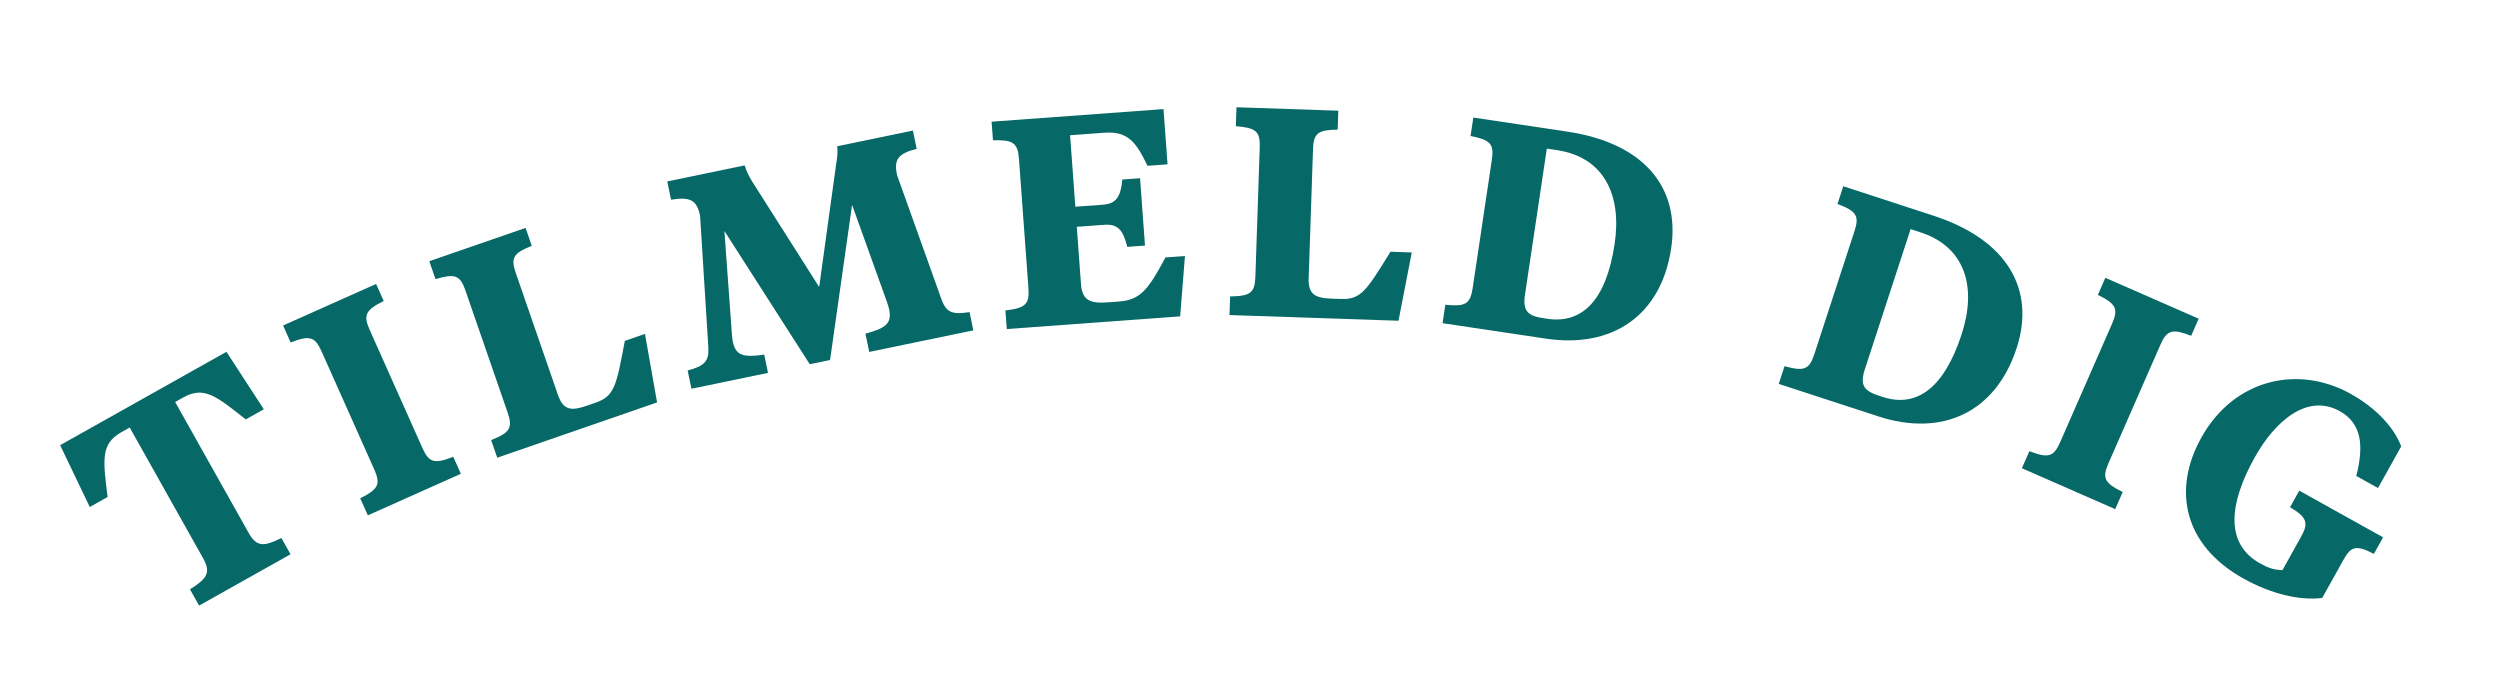 <svg width="516" height="144" viewBox="0 0 516 144" fill="none" xmlns="http://www.w3.org/2000/svg">
<path d="M12.412 91.883L46.739 72.609L54.452 84.474L50.721 86.569C44.661 81.769 42.122 79.619 37.804 82.043L36.152 82.971L51.325 109.996C52.971 112.927 54.473 112.855 58.081 111.04L59.967 114.398L41.097 124.993L39.212 121.634C42.693 119.469 43.59 118.195 41.944 115.263L26.77 88.238L25.065 89.196C20.747 91.62 21.261 94.907 22.204 102.58L18.526 104.645L12.412 91.883Z" fill="#066968"/>
<path d="M95.122 97.791L75.921 106.365L74.35 102.848C78.016 101.011 78.635 99.998 77.264 96.928L66.347 72.479C64.976 69.409 63.809 69.194 59.994 70.696L58.424 67.18L77.626 58.606L79.196 62.122C75.531 63.96 74.912 64.973 76.283 68.043L87.199 92.491C88.57 95.561 89.737 95.776 93.552 94.274L95.122 97.791Z" fill="#066968"/>
<path d="M106.437 56.284L115.148 81.473C116.227 84.593 117.758 84.904 121.108 83.746L122.899 83.126C126.828 81.768 127.211 79.695 128.962 70.357L133.122 68.918L135.619 83.061L102.631 94.469L101.372 90.83C105.183 89.318 105.888 88.362 104.789 85.185L96.038 59.88C94.959 56.76 93.815 56.444 89.884 57.61L88.605 53.912L108.479 47.039L109.758 50.737C106.063 52.209 105.358 53.164 106.437 56.284Z" fill="#066968"/>
<path d="M183.091 62.386L175.869 42.281L171.326 74.311L167.136 75.178L149.518 47.675L151.065 69.017C151.104 69.508 151.206 70.299 151.255 70.538C151.85 73.412 153.495 73.82 157.735 73.192L158.516 76.963L142.713 80.236L141.932 76.464C145.307 75.578 146.355 74.612 146.204 71.772L144.497 44.532C143.84 41.36 142.552 40.565 138.504 41.216L137.723 37.445L153.706 34.135C154.111 35.487 154.524 36.276 155.372 37.661L169.078 59.232L172.552 34.103C172.781 32.495 172.967 31.583 172.801 30.181L188.425 26.946L189.206 30.718C185.292 31.715 184.485 32.944 185.142 36.116L194.332 61.806C195.359 64.653 196.727 64.931 200.117 64.416L200.898 68.188L179.408 72.638L178.627 68.866C182.827 67.747 184.115 66.731 183.52 63.858C183.471 63.618 183.25 62.852 183.091 62.386Z" fill="#066968"/>
<path d="M236.325 50.686L232.667 50.954C231.79 47.34 230.603 46.201 227.921 46.398L222.251 46.813L223.121 58.701C223.362 61.994 225.066 62.666 228.542 62.411L230.98 62.233C235.492 61.902 237.099 59.578 240.55 53.135L244.574 52.84L243.586 65.294L207.798 67.914L207.517 64.073C211.588 63.591 212.514 62.849 212.269 59.496L210.314 32.792C210.068 29.439 209.044 28.84 204.946 28.956L204.664 25.115L240.147 22.517L240.982 33.918L236.836 34.221C234.519 29.365 232.817 27.038 227.939 27.395L220.867 27.913L221.947 42.667L227.617 42.252C230.3 42.055 231.308 40.756 231.65 37.053L235.308 36.785L236.325 50.686Z" fill="#066968"/>
<path d="M271.007 30.745L270.111 57.383C270 60.682 271.317 61.522 274.86 61.641L276.754 61.705C280.909 61.844 282.009 60.047 286.991 51.957L291.39 52.105L288.653 66.203L253.767 65.029L253.896 61.18C257.996 61.134 258.996 60.495 259.109 57.135L260.01 30.375C260.121 27.076 259.166 26.371 255.079 26.05L255.21 22.14L276.227 22.847L276.096 26.757C272.118 26.807 271.118 27.446 271.007 30.745Z" fill="#066968"/>
<path d="M321.382 30.992L319.266 30.676L314.762 60.784C314.229 64.351 315.459 65.215 318.664 65.694L319.329 65.794C326.584 66.879 331.518 61.992 333.263 50.324C334.783 40.167 330.995 32.43 321.382 30.992ZM303.523 28.073L304.093 24.265L323.5 27.168C339.34 29.537 346.81 38.69 344.928 51.265C342.848 65.171 332.749 71.942 319.086 69.898L297.744 66.706L298.314 62.897C302.391 63.322 303.458 62.801 303.956 59.476L307.917 32.996C308.414 29.67 307.547 28.861 303.523 28.073Z" fill="#066968"/>
<path d="M396.384 47.951L394.35 47.287L384.902 76.227C383.783 79.655 384.853 80.712 387.933 81.717L388.572 81.926C395.546 84.203 401.224 80.204 404.885 68.989C408.072 59.226 405.624 50.967 396.384 47.951ZM379.259 42.103L380.454 38.442L399.108 44.532C414.333 49.502 420.177 59.769 416.231 71.857C411.868 85.223 400.783 90.221 387.65 85.933L367.136 79.237L368.331 75.576C372.282 76.672 373.42 76.337 374.464 73.141L382.773 47.687C383.816 44.491 383.095 43.548 379.259 42.103Z" fill="#066968"/>
<path d="M436.58 105.085L417.319 96.645L418.865 93.118C422.69 94.594 423.855 94.37 425.205 91.291L435.951 66.767C437.301 63.687 436.675 62.679 432.997 60.867L434.543 57.34L453.803 65.78L452.258 69.307C448.433 67.831 447.267 68.055 445.918 71.134L435.171 95.658C433.822 98.738 434.448 99.746 438.126 101.558L436.58 105.085Z" fill="#066968"/>
<path d="M454.339 90.352C461.209 78.014 474.518 75.35 485.146 81.269C490.433 84.213 494.14 88.237 495.608 92.133L490.82 100.732L486.334 98.234C487.955 91.93 487.42 87.363 482.933 84.865C476.257 81.147 469.602 86.817 465.348 94.454C460.144 103.8 459.114 112.183 466.484 116.287C468.3 117.298 469.38 117.62 471.102 117.669L474.998 110.673C476.575 107.843 476.024 106.696 472.665 104.686L474.568 101.268L491.872 110.904L489.969 114.322C486.385 112.466 485.28 112.691 483.704 115.521L479.302 123.425C474.569 124.008 468.669 122.542 463.061 119.419C450.67 112.519 448.36 101.086 454.339 90.352Z" fill="#066968"/>
</svg>

